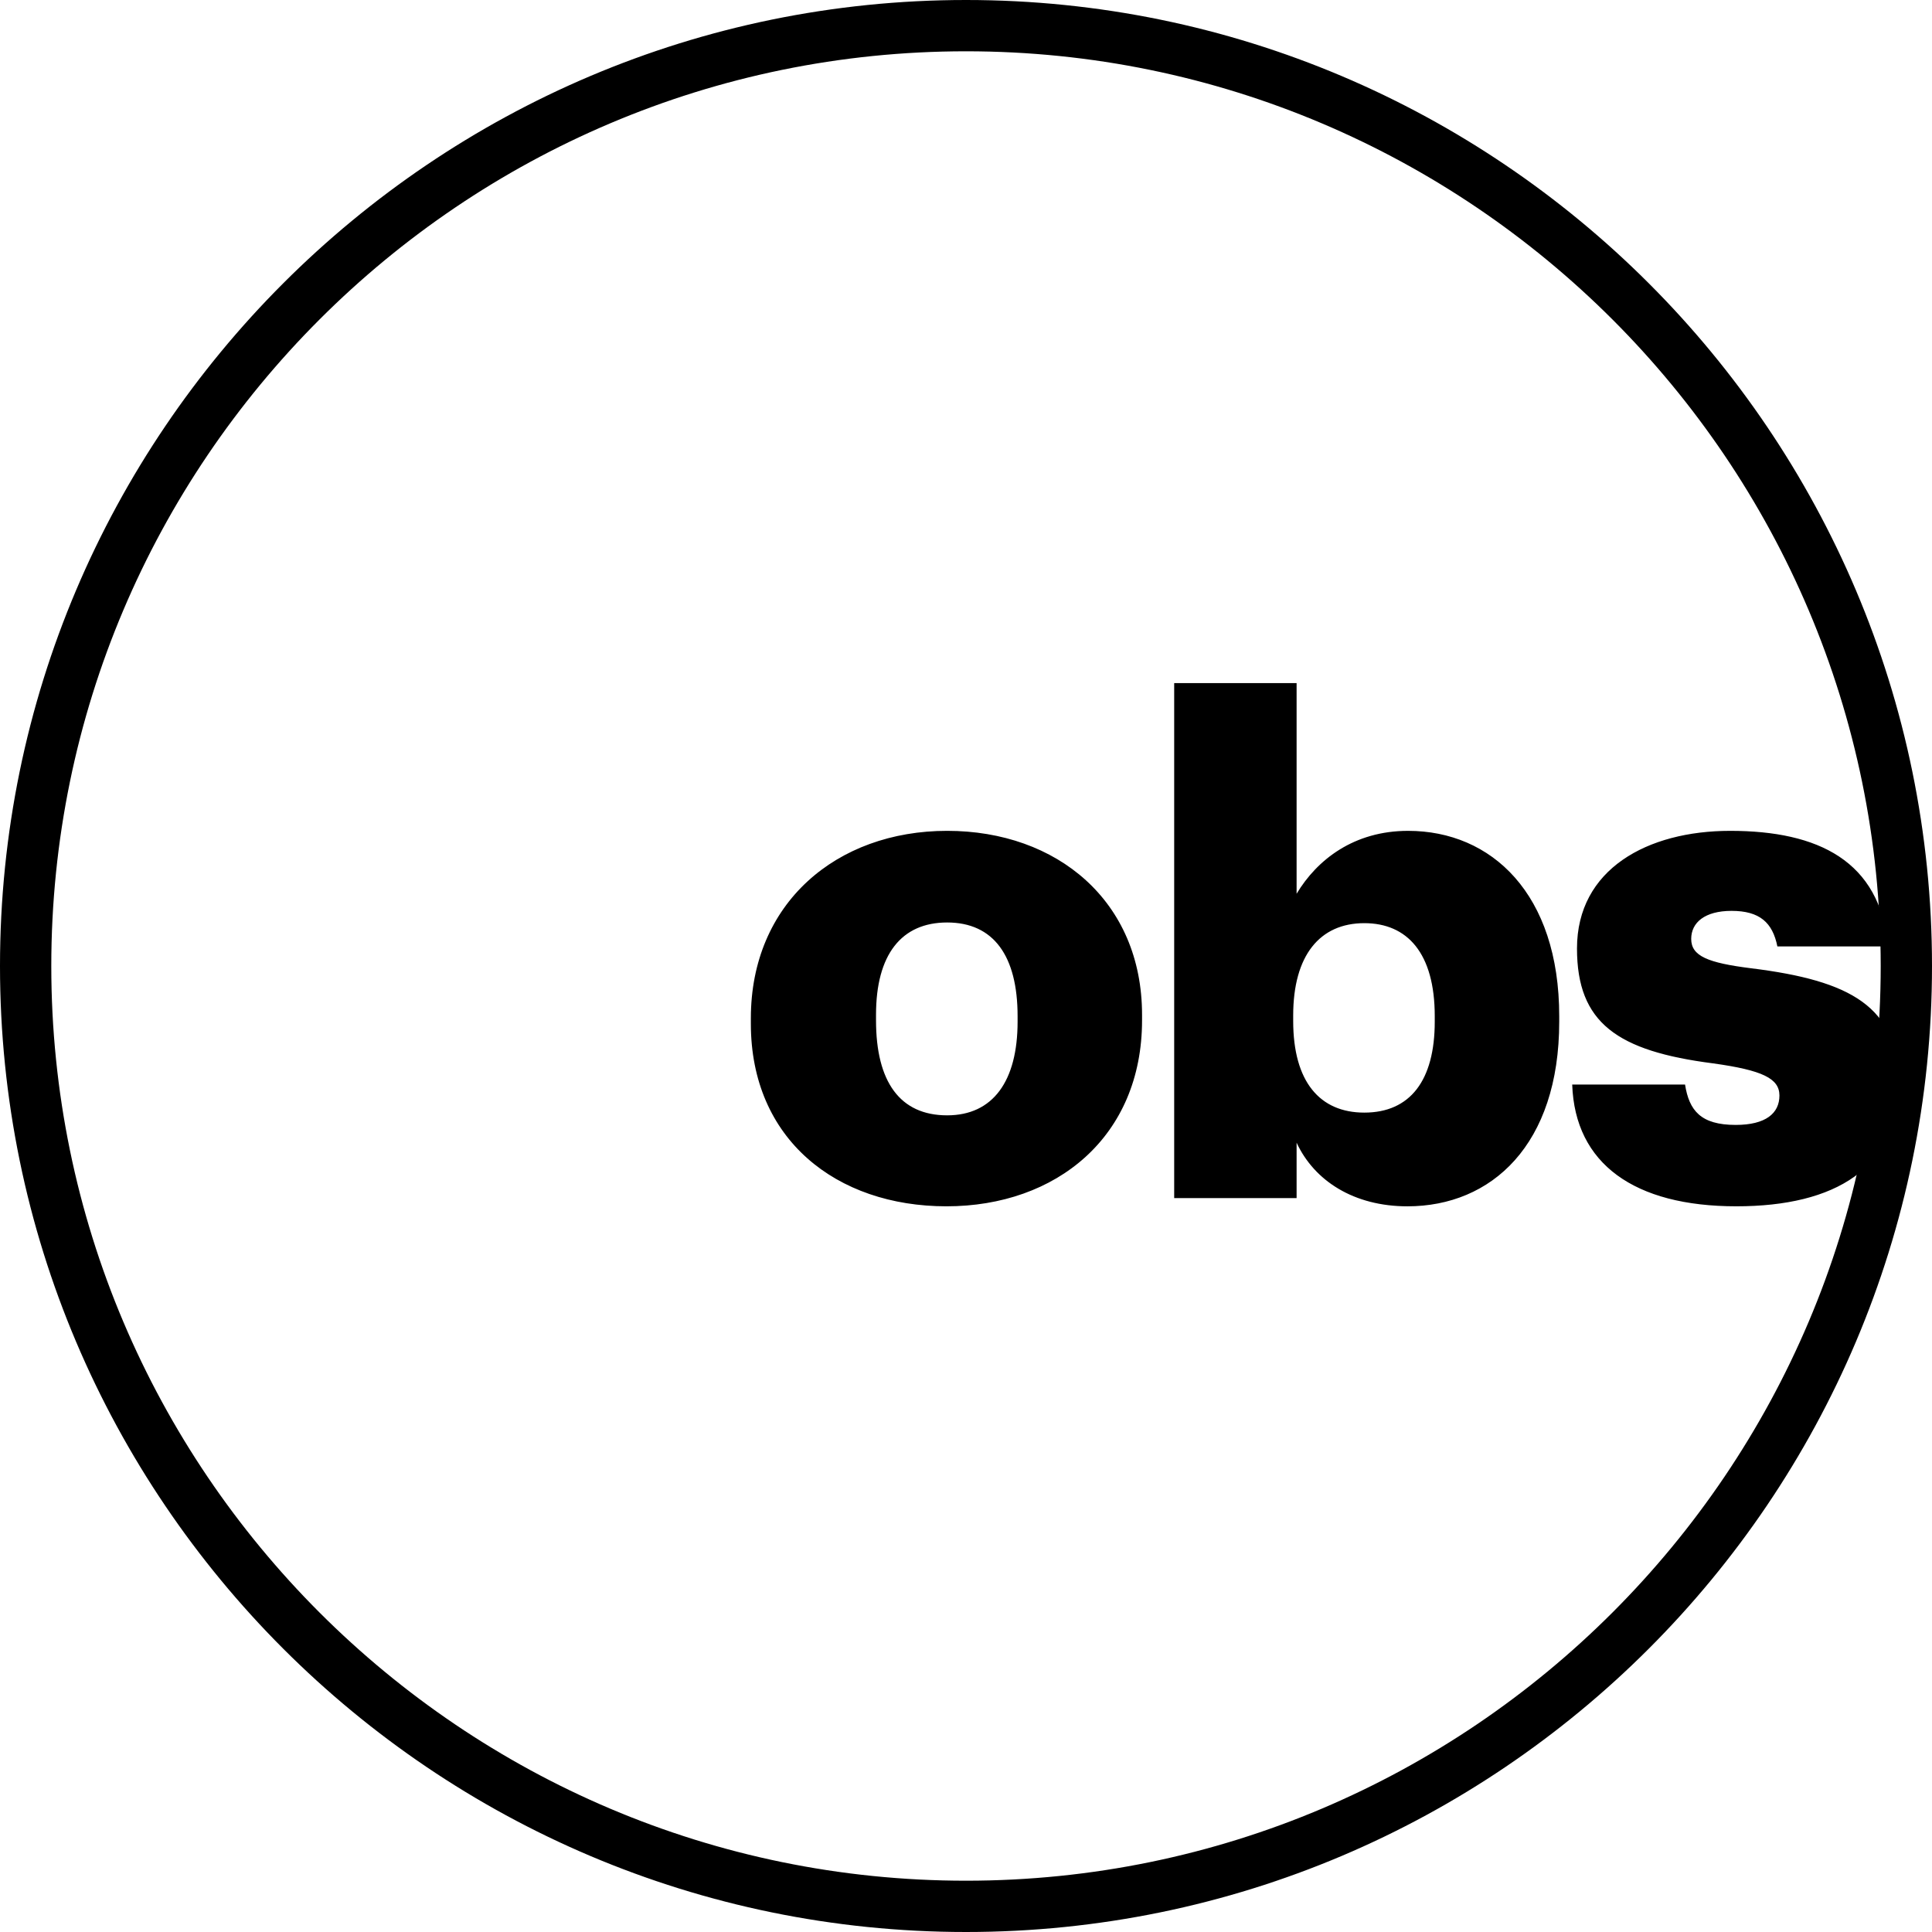 <svg xmlns="http://www.w3.org/2000/svg" width="226" height="226" viewBox="0 0 226 226"><path d="M113 226C50.692 226 0 175.308 0 113S50.692 0 113 0s113 50.692 113 113-50.692 113-113 113zm0-220C54 6 6 54 6 113s48 107 107 107 107-48 107-107S172 6 113 6z"/><path d="M87.833 119.75v-.64c0-13.44 10-21.921 22.96-21.921 12.88 0 22.801 8.24 22.801 21.521v.64c0 13.601-10.001 21.761-22.881 21.761-12.879-.001-22.88-7.841-22.88-21.361zm31.202-.241v-.64c0-7.04-2.801-10.96-8.241-10.96-5.36 0-8.32 3.76-8.32 10.8v.64c0 7.2 2.8 11.12 8.32 11.12 5.36 0 8.241-4 8.241-10.96zM151.673 133.669v6.48h-14.32v-60.24h14.32v24.641c2.4-4.001 6.721-7.36 13.041-7.36 9.76 0 17.68 7.36 17.68 21.681v.64c0 14.4-7.92 21.601-17.76 21.601-6.24-.002-10.881-2.962-12.961-7.443zm16.16-14.16v-.64c0-7.36-3.199-10.88-8.24-10.88-5.199 0-8.319 3.76-8.319 10.8v.64c0 7.12 3.12 10.721 8.319 10.721 5.362 0 8.24-3.761 8.24-10.641zM183.912 126.87h13.201c.479 3.04 1.84 4.72 5.92 4.72 3.52 0 5.12-1.359 5.12-3.439 0-2-2-2.96-7.761-3.761-11.199-1.439-15.92-4.72-15.92-13.44 0-9.279 8.24-13.76 17.92-13.76 10.32 0 17.521 3.52 18.48 13.521h-12.96c-.56-2.8-2.08-4.16-5.36-4.16-3.119 0-4.72 1.36-4.72 3.28 0 2 1.92 2.8 7.04 3.439 11.601 1.44 17.201 4.48 17.201 13.44 0 9.92-7.361 14.4-18.961 14.4-11.919 0-18.88-4.96-19.2-14.24z"/></svg>